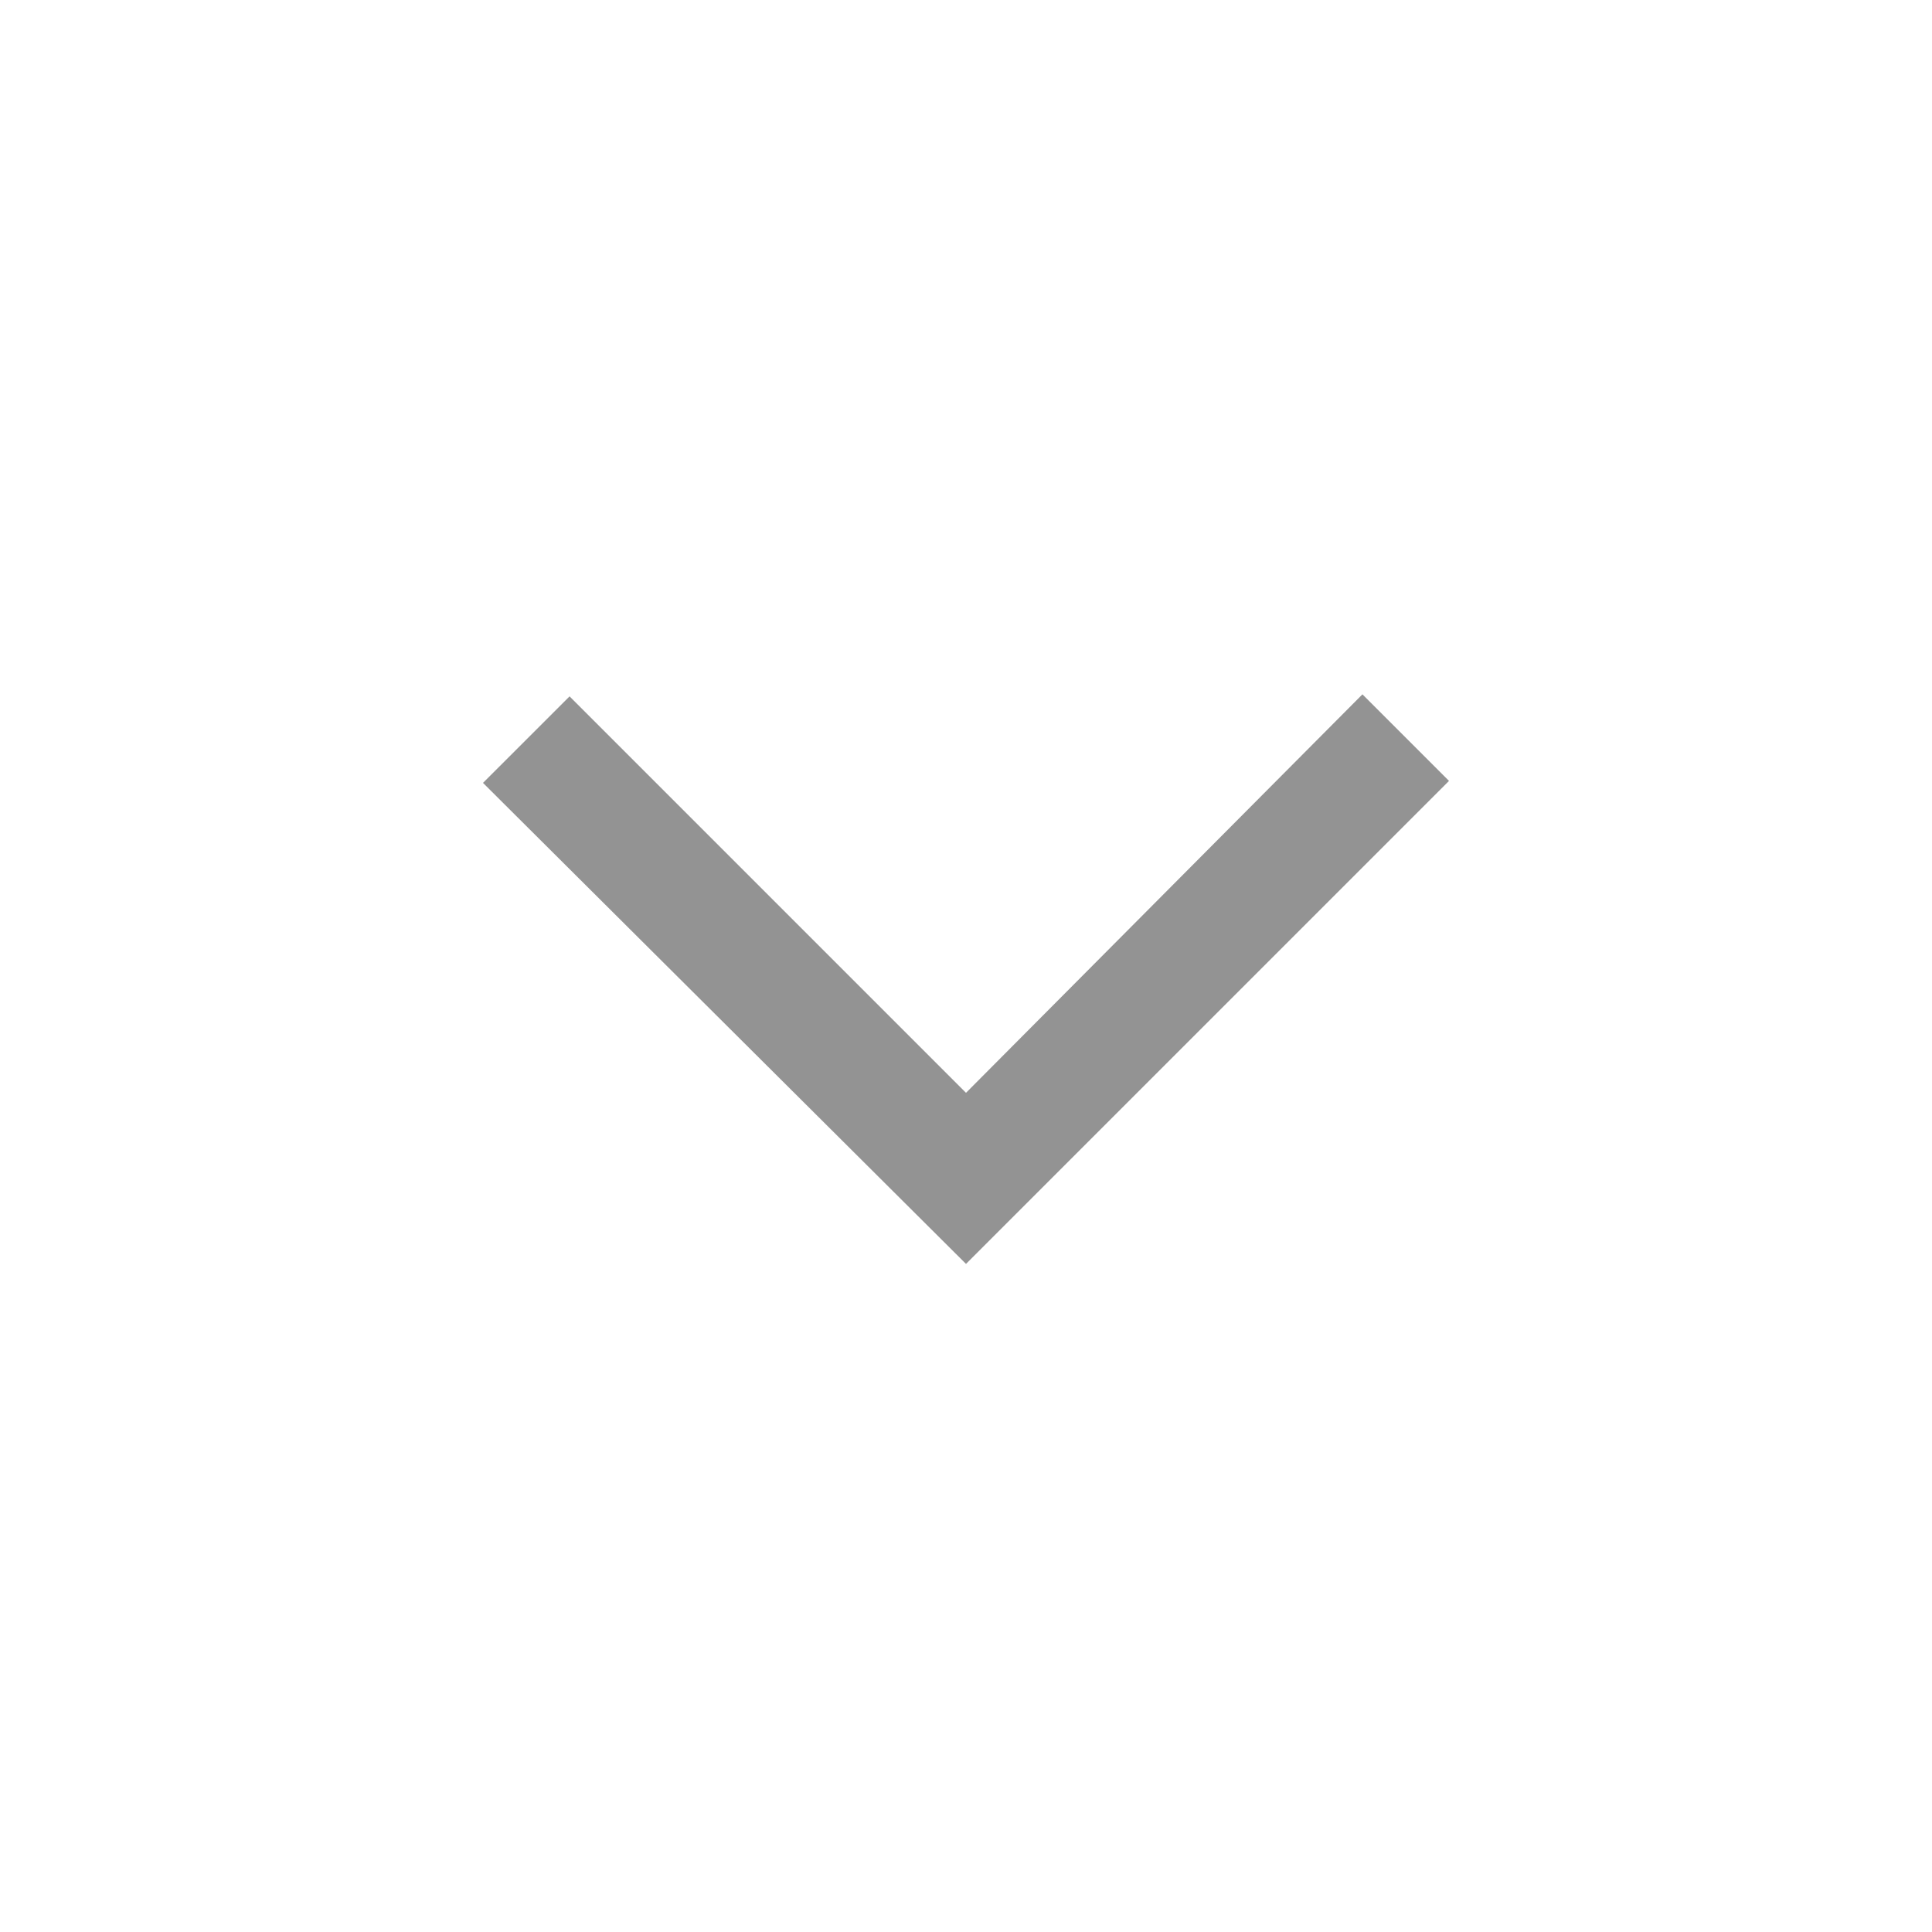<svg width="36" height="36" viewBox="0 0 36 36" fill="none" xmlns="http://www.w3.org/2000/svg">
<g clip-path="url(#clip0_4579_108080)">
<path d="M25.387 12.938L27 14.551L18 23.551L9 14.588L10.613 12.976L18 20.363L25.387 12.938Z" fill="#939393"/>
</g>
<defs>
<clipPath id="clip0_4579_108080">
<rect width="36" height="36" fill="white"/>
</clipPath>
</defs>
</svg>
